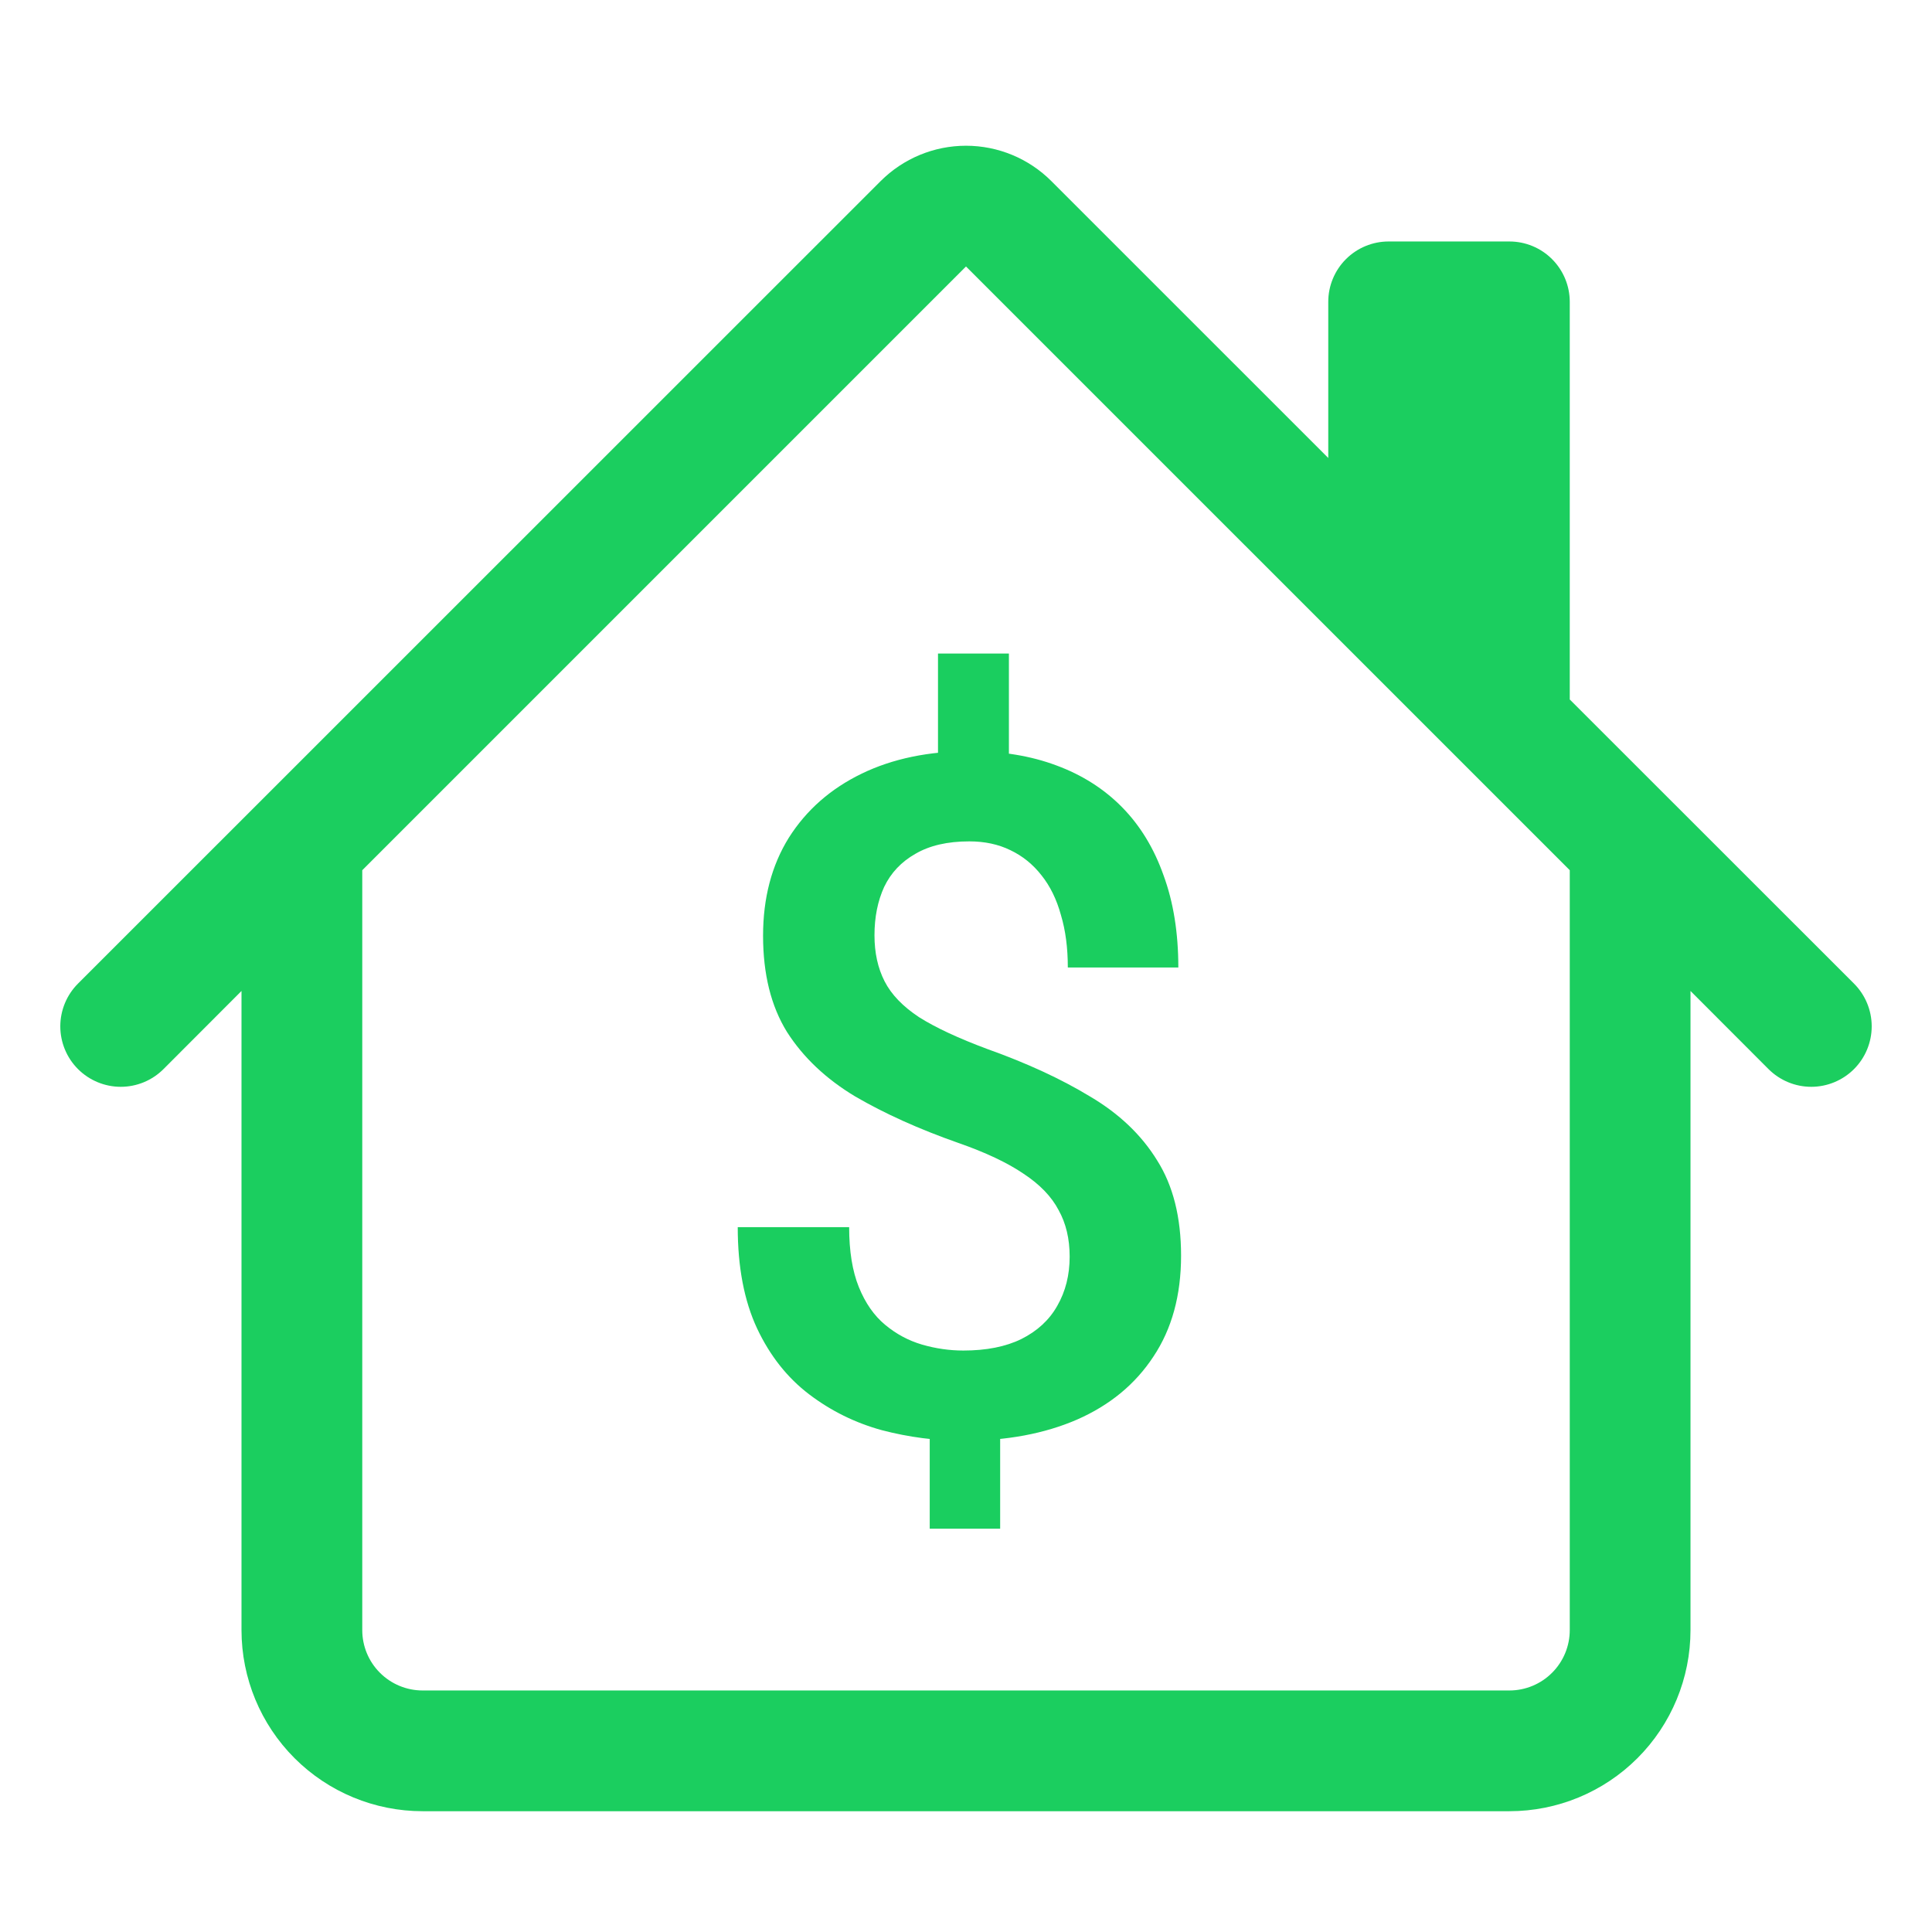 <svg width="81" height="81" viewBox="0 0 81 81" fill="none" xmlns="http://www.w3.org/2000/svg">
<path d="M44.079 7.593C43.13 6.644 41.843 6.11 40.5 6.11C39.158 6.11 37.87 6.644 36.921 7.593L3.27 41.238C3.035 41.473 2.848 41.753 2.721 42.06C2.594 42.368 2.528 42.697 2.528 43.03C2.528 43.363 2.594 43.693 2.721 44C2.848 44.307 3.035 44.587 3.27 44.822C3.746 45.297 4.39 45.565 5.063 45.565C5.395 45.565 5.725 45.499 6.033 45.372C6.34 45.244 6.619 45.058 6.855 44.822L10.125 41.547V68.343C10.125 70.357 10.925 72.288 12.349 73.712C13.773 75.136 15.705 75.936 17.719 75.936H63.281C65.295 75.936 67.227 75.136 68.651 73.712C70.075 72.288 70.875 70.357 70.875 68.343V41.547L74.145 44.822C74.621 45.297 75.265 45.565 75.938 45.565C76.61 45.565 77.254 45.297 77.73 44.822C78.205 44.347 78.472 43.702 78.472 43.03C78.472 42.358 78.205 41.713 77.73 41.238L65.813 29.326V12.655C65.813 11.984 65.546 11.34 65.071 10.865C64.597 10.39 63.953 10.124 63.281 10.124H58.219C57.547 10.124 56.904 10.39 56.429 10.865C55.954 11.34 55.688 11.984 55.688 12.655V19.201L44.079 7.593ZM65.813 36.484V68.343C65.813 69.014 65.546 69.658 65.071 70.132C64.597 70.607 63.953 70.874 63.281 70.874H17.719C17.047 70.874 16.404 70.607 15.929 70.132C15.454 69.658 15.188 69.014 15.188 68.343V36.484L40.5 11.172L65.813 36.484Z" fill="#1BCE5F"/>
<path d="M42.299 27.4V33.171H39.326V27.4H42.299ZM41.932 58.919V64.092H38.979V58.919H41.932ZM44.846 52.685C44.846 51.938 44.692 51.289 44.383 50.735C44.087 50.169 43.598 49.661 42.916 49.211C42.234 48.747 41.321 48.316 40.176 47.917C38.529 47.338 37.087 46.688 35.852 45.968C34.63 45.234 33.677 44.334 32.995 43.266C32.326 42.185 31.992 40.84 31.992 39.232C31.992 37.649 32.352 36.279 33.073 35.12C33.806 33.962 34.823 33.068 36.122 32.438C37.422 31.807 38.94 31.492 40.677 31.492C42.016 31.492 43.219 31.691 44.287 32.09C45.368 32.489 46.288 33.074 47.047 33.846C47.806 34.619 48.385 35.571 48.784 36.703C49.196 37.823 49.402 39.109 49.402 40.563H44.769C44.769 39.74 44.673 39.006 44.48 38.363C44.3 37.707 44.029 37.154 43.669 36.703C43.309 36.24 42.871 35.886 42.357 35.642C41.855 35.397 41.282 35.275 40.639 35.275C39.725 35.275 38.972 35.449 38.38 35.796C37.789 36.13 37.351 36.594 37.068 37.186C36.798 37.778 36.663 38.453 36.663 39.212C36.663 39.946 36.804 40.589 37.087 41.142C37.37 41.696 37.853 42.198 38.535 42.648C39.23 43.086 40.182 43.529 41.392 43.98C43.051 44.572 44.486 45.234 45.696 45.968C46.918 46.688 47.858 47.583 48.514 48.651C49.183 49.706 49.517 51.038 49.517 52.646C49.517 54.306 49.131 55.715 48.359 56.873C47.6 58.031 46.532 58.913 45.155 59.517C43.791 60.109 42.202 60.405 40.388 60.405C39.243 60.405 38.104 60.257 36.971 59.961C35.852 59.653 34.836 59.151 33.922 58.456C33.008 57.761 32.281 56.841 31.741 55.696C31.2 54.538 30.93 53.122 30.93 51.449H35.601C35.601 52.453 35.736 53.289 36.006 53.959C36.277 54.628 36.643 55.155 37.107 55.541C37.57 55.927 38.085 56.204 38.651 56.371C39.23 56.539 39.809 56.622 40.388 56.622C41.353 56.622 42.164 56.461 42.82 56.14C43.489 55.805 43.991 55.342 44.325 54.75C44.673 54.145 44.846 53.457 44.846 52.685Z" fill="#1ACE5F"/>
</svg>
